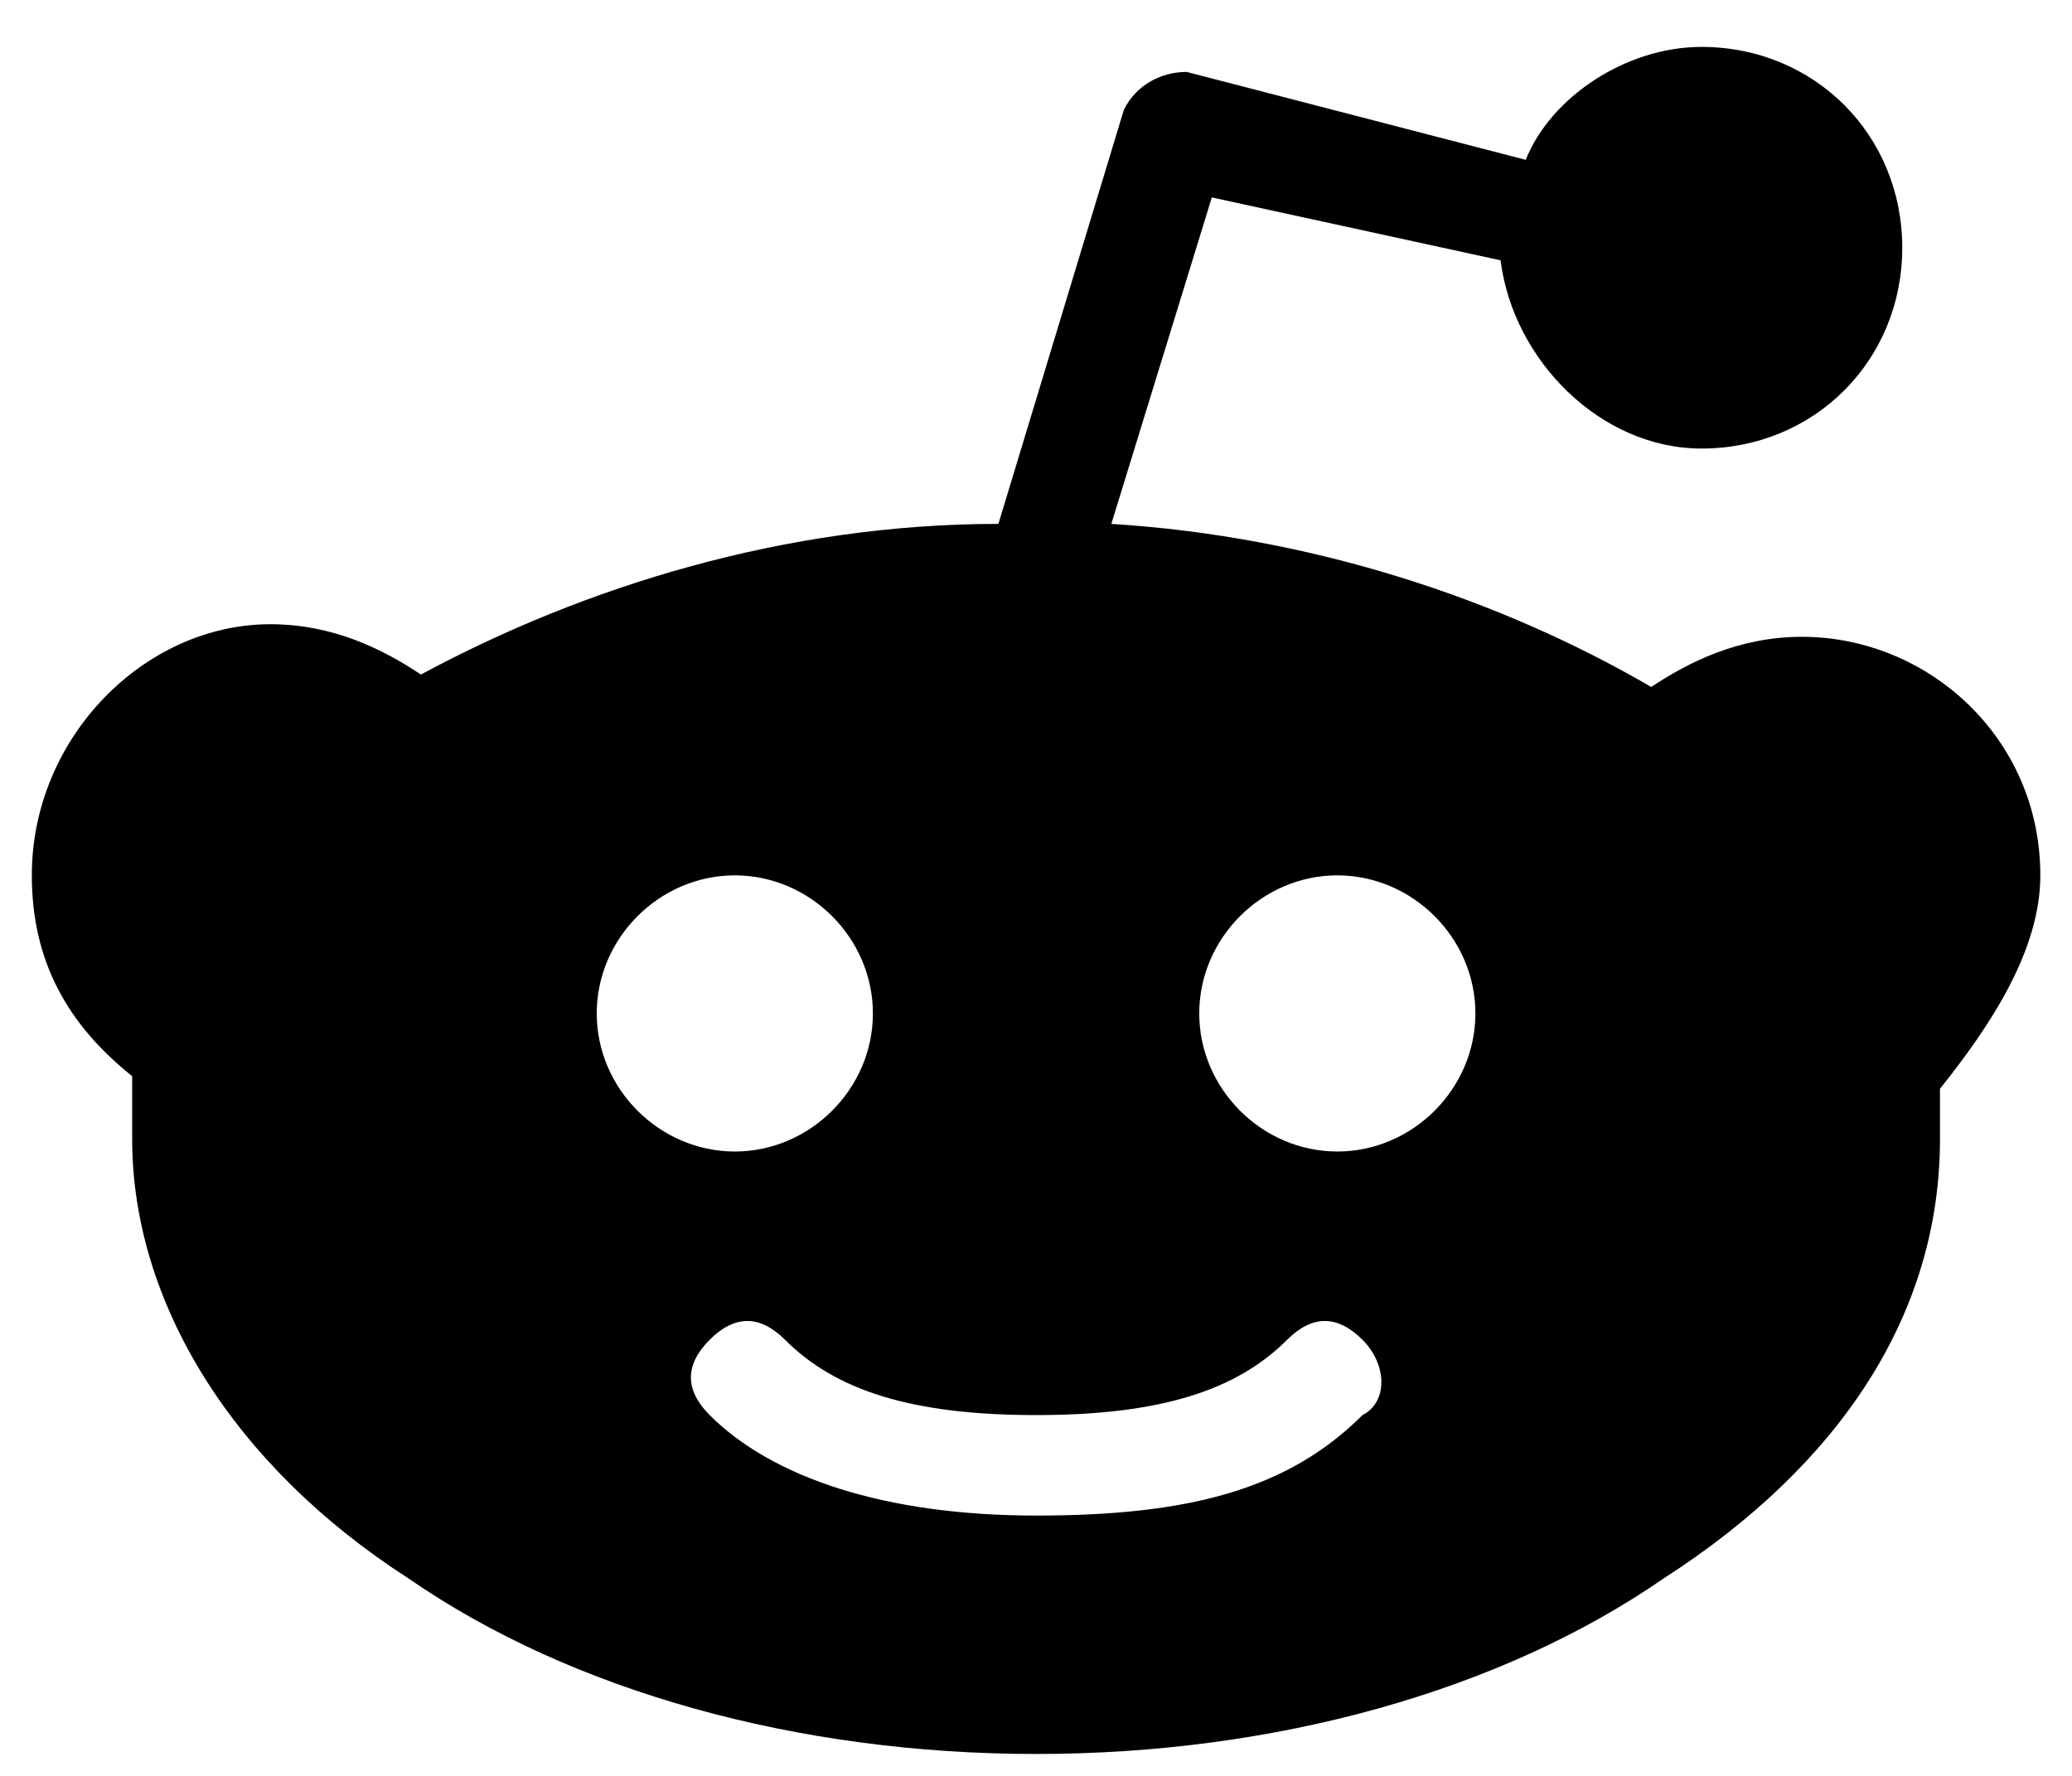 <svg width="14" height="12" viewBox="0 0 14 12" fill="none" xmlns="http://www.w3.org/2000/svg">
<path d="M13.786 5.915C13.786 4.982 13.023 4.303 12.175 4.303C11.751 4.303 11.411 4.473 11.157 4.642C10.139 4.049 8.867 3.625 7.509 3.54L8.188 1.334L10.139 1.759C10.224 2.437 10.818 3.031 11.496 3.031C12.259 3.031 12.853 2.437 12.853 1.674C12.853 0.91 12.259 0.317 11.496 0.317C10.987 0.317 10.478 0.656 10.309 1.08L8.018 0.486C7.849 0.486 7.679 0.571 7.594 0.741L6.746 3.54C5.304 3.54 3.947 3.964 2.844 4.558C2.59 4.388 2.251 4.218 1.826 4.218C0.978 4.218 0.215 4.982 0.215 5.915C0.215 6.509 0.469 6.933 0.893 7.272C0.893 7.442 0.893 7.526 0.893 7.696C0.893 8.799 1.572 9.901 2.759 10.665C3.862 11.428 5.389 11.852 7.001 11.852C8.612 11.852 10.139 11.428 11.242 10.665C12.429 9.901 13.108 8.884 13.108 7.696C13.108 7.611 13.108 7.442 13.108 7.357C13.447 6.933 13.786 6.424 13.786 5.915ZM4.032 6.848C4.032 6.339 4.456 5.915 4.965 5.915C5.474 5.915 5.898 6.339 5.898 6.848C5.898 7.357 5.474 7.781 4.965 7.781C4.456 7.781 4.032 7.357 4.032 6.848ZM9.206 9.562C8.697 10.071 8.018 10.241 7.001 10.241C5.983 10.241 5.219 9.986 4.795 9.562C4.626 9.392 4.626 9.223 4.795 9.053C4.965 8.884 5.134 8.884 5.304 9.053C5.643 9.392 6.152 9.562 7.001 9.562C7.849 9.562 8.358 9.392 8.697 9.053C8.867 8.884 9.036 8.884 9.206 9.053C9.376 9.223 9.376 9.477 9.206 9.562ZM9.036 7.781C8.527 7.781 8.103 7.357 8.103 6.848C8.103 6.339 8.527 5.915 9.036 5.915C9.545 5.915 9.969 6.339 9.969 6.848C9.969 7.357 9.545 7.781 9.036 7.781Z" fill="black"/>
</svg>
